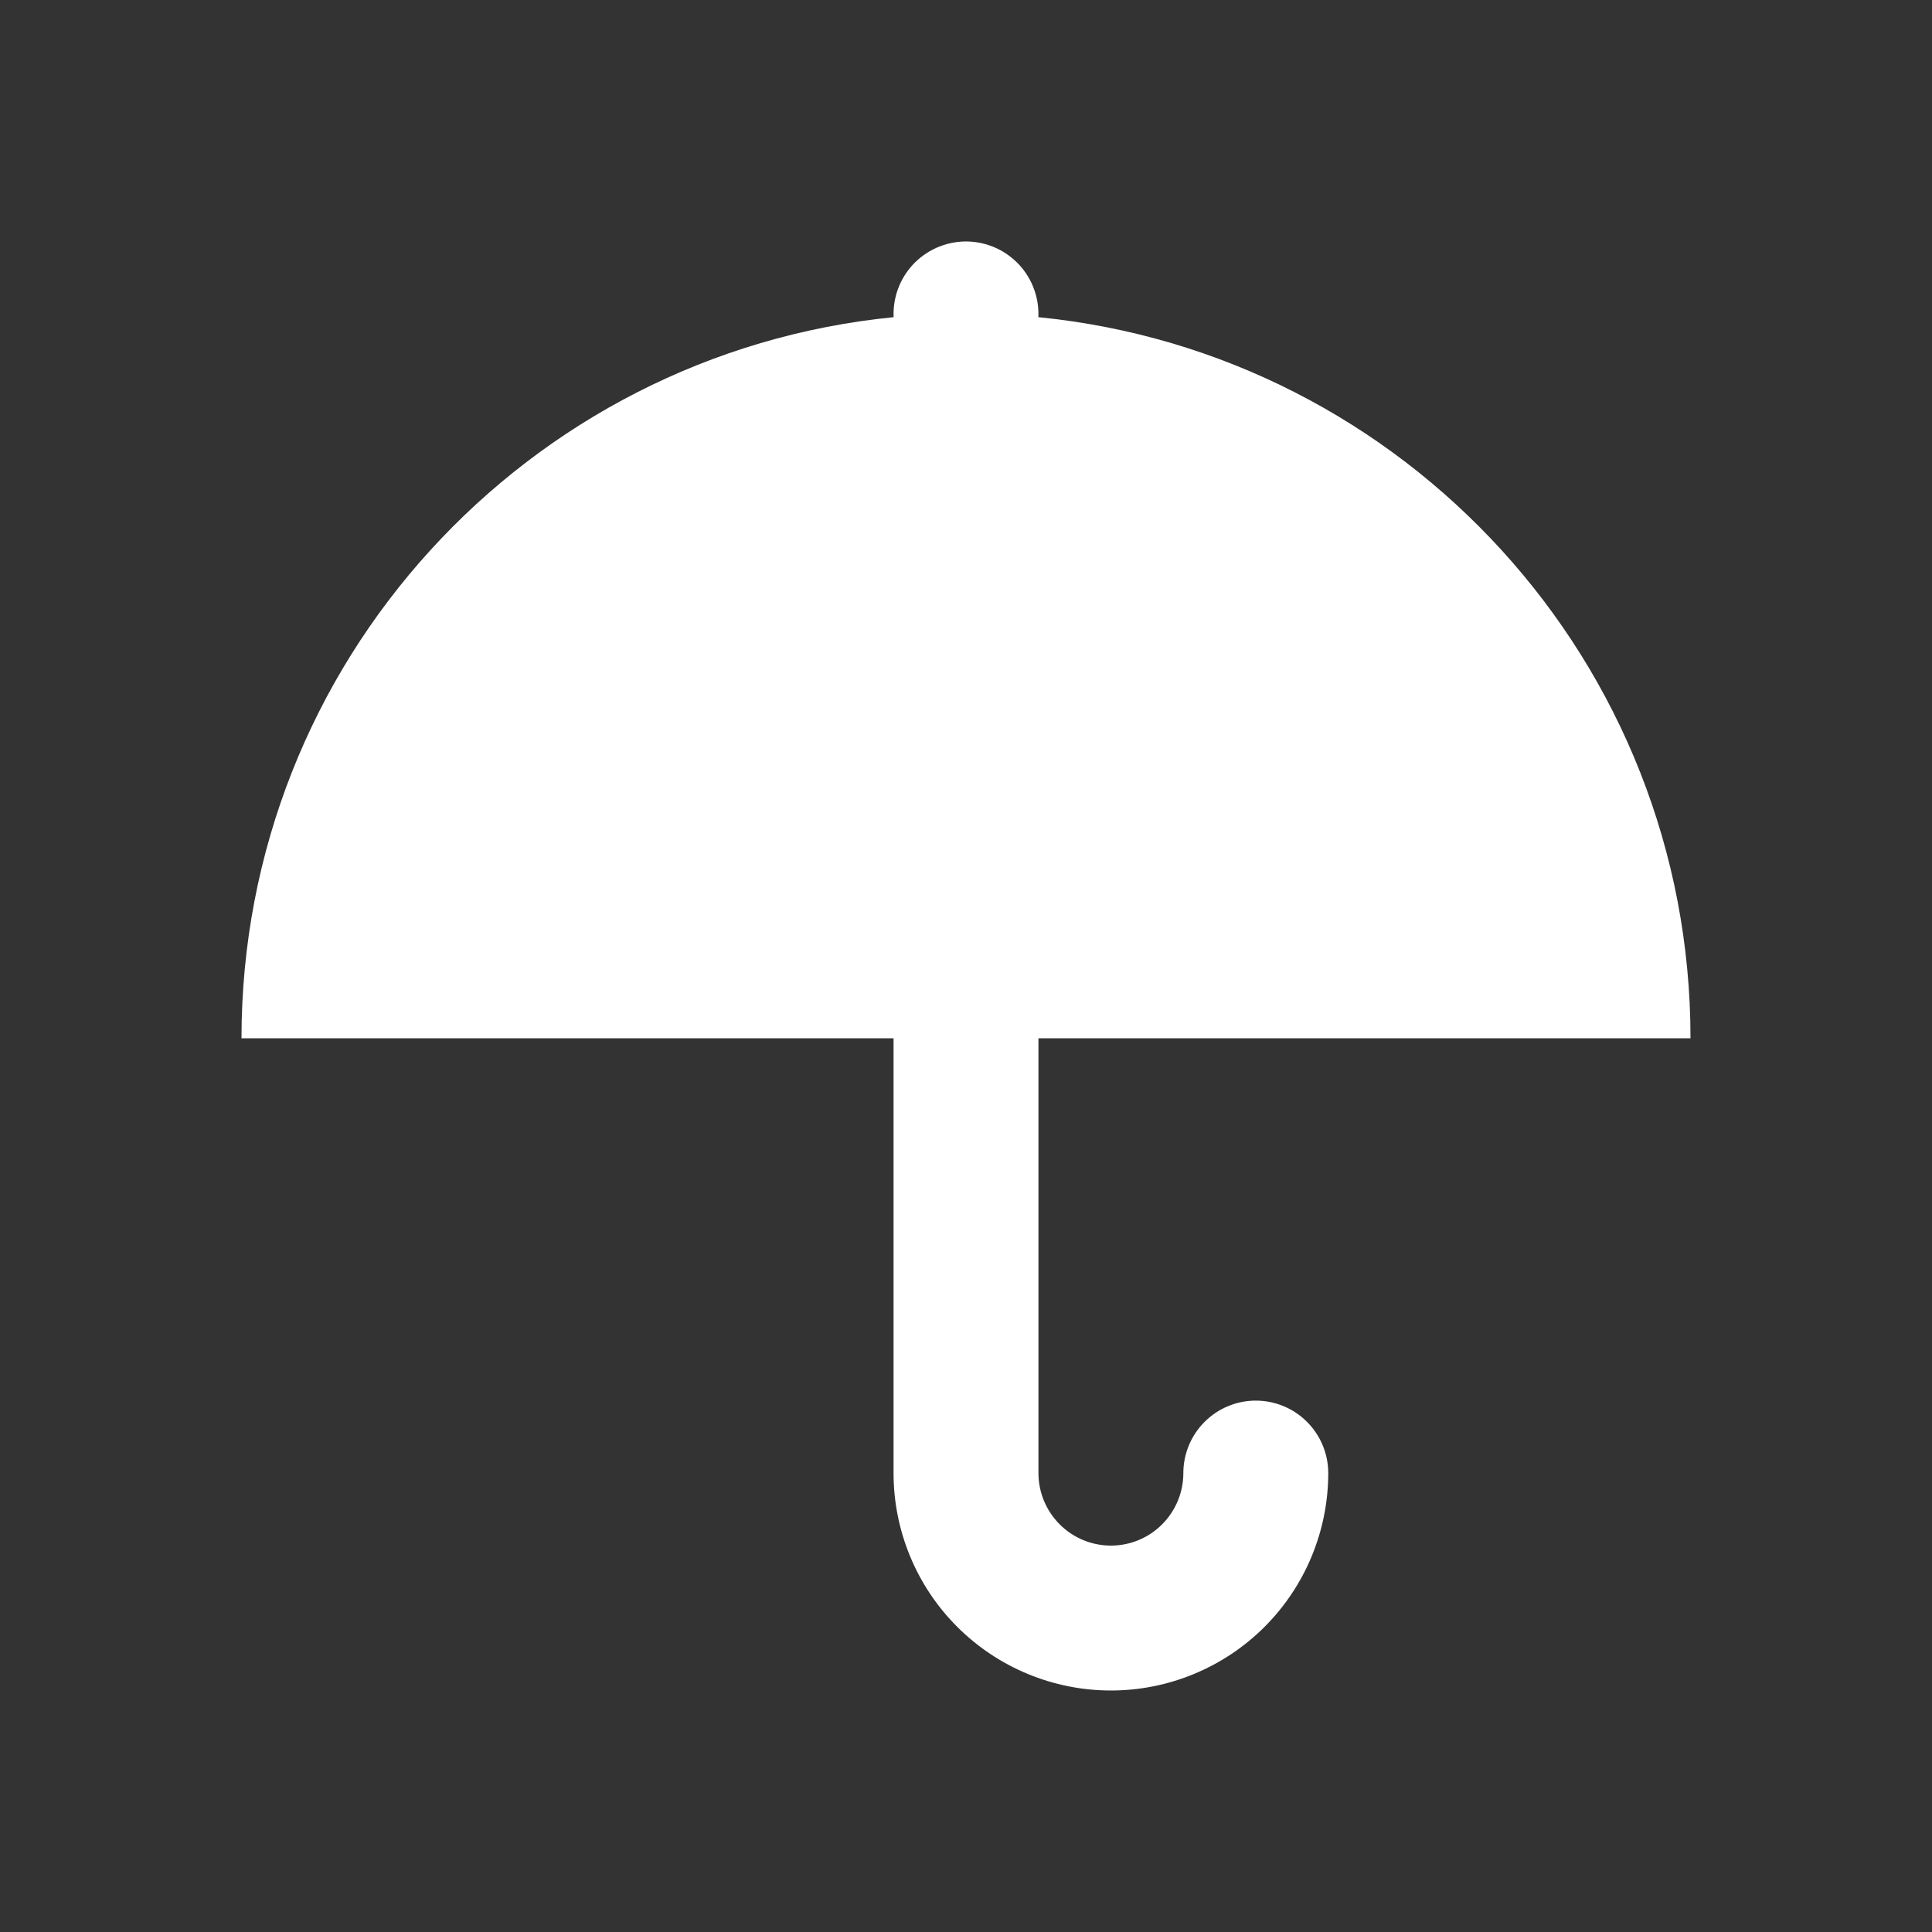 <svg width="24" height="24" viewBox="0 0 24 24" fill="none" xmlns="http://www.w3.org/2000/svg">
<rect x="0" y="0" width="24" height="24" fill="#333333" stroke="none"/>
<mask id="mask0_4809_2584" style="mask-type:alpha" maskUnits="userSpaceOnUse" x="0" y="0" width="24" height="24">
<rect width="24" height="24" fill="#D9D9D9"/>
</mask>
<g mask="url(#mask0_4809_2584)">
<path d="M11.1 12.898H3C3 8.229 6.552 4.39 11.101 3.94L11.1 3.895C11.101 3.775 11.125 3.657 11.172 3.547C11.219 3.437 11.287 3.337 11.373 3.254C11.459 3.171 11.561 3.105 11.672 3.062C11.784 3.018 11.903 2.997 12.023 3C12.142 3.003 12.26 3.03 12.369 3.079C12.478 3.128 12.576 3.199 12.658 3.286C12.74 3.374 12.803 3.477 12.844 3.589C12.886 3.701 12.904 3.821 12.899 3.94C17.448 4.39 21 8.228 21 12.898H12.9V18.299C12.9 18.538 12.995 18.767 13.164 18.936C13.332 19.105 13.561 19.2 13.8 19.2C14.039 19.2 14.268 19.105 14.436 18.936C14.605 18.767 14.7 18.538 14.7 18.299C14.7 18.061 14.795 17.831 14.964 17.663C15.132 17.494 15.361 17.399 15.6 17.399C15.839 17.399 16.068 17.494 16.236 17.663C16.405 17.831 16.5 18.061 16.5 18.299C16.5 19.015 16.215 19.703 15.709 20.209C15.203 20.715 14.516 21 13.8 21C13.084 21 12.397 20.715 11.891 20.209C11.384 19.703 11.1 19.015 11.1 18.299V12.898Z" fill="#fff"/>
</g>
</svg>
